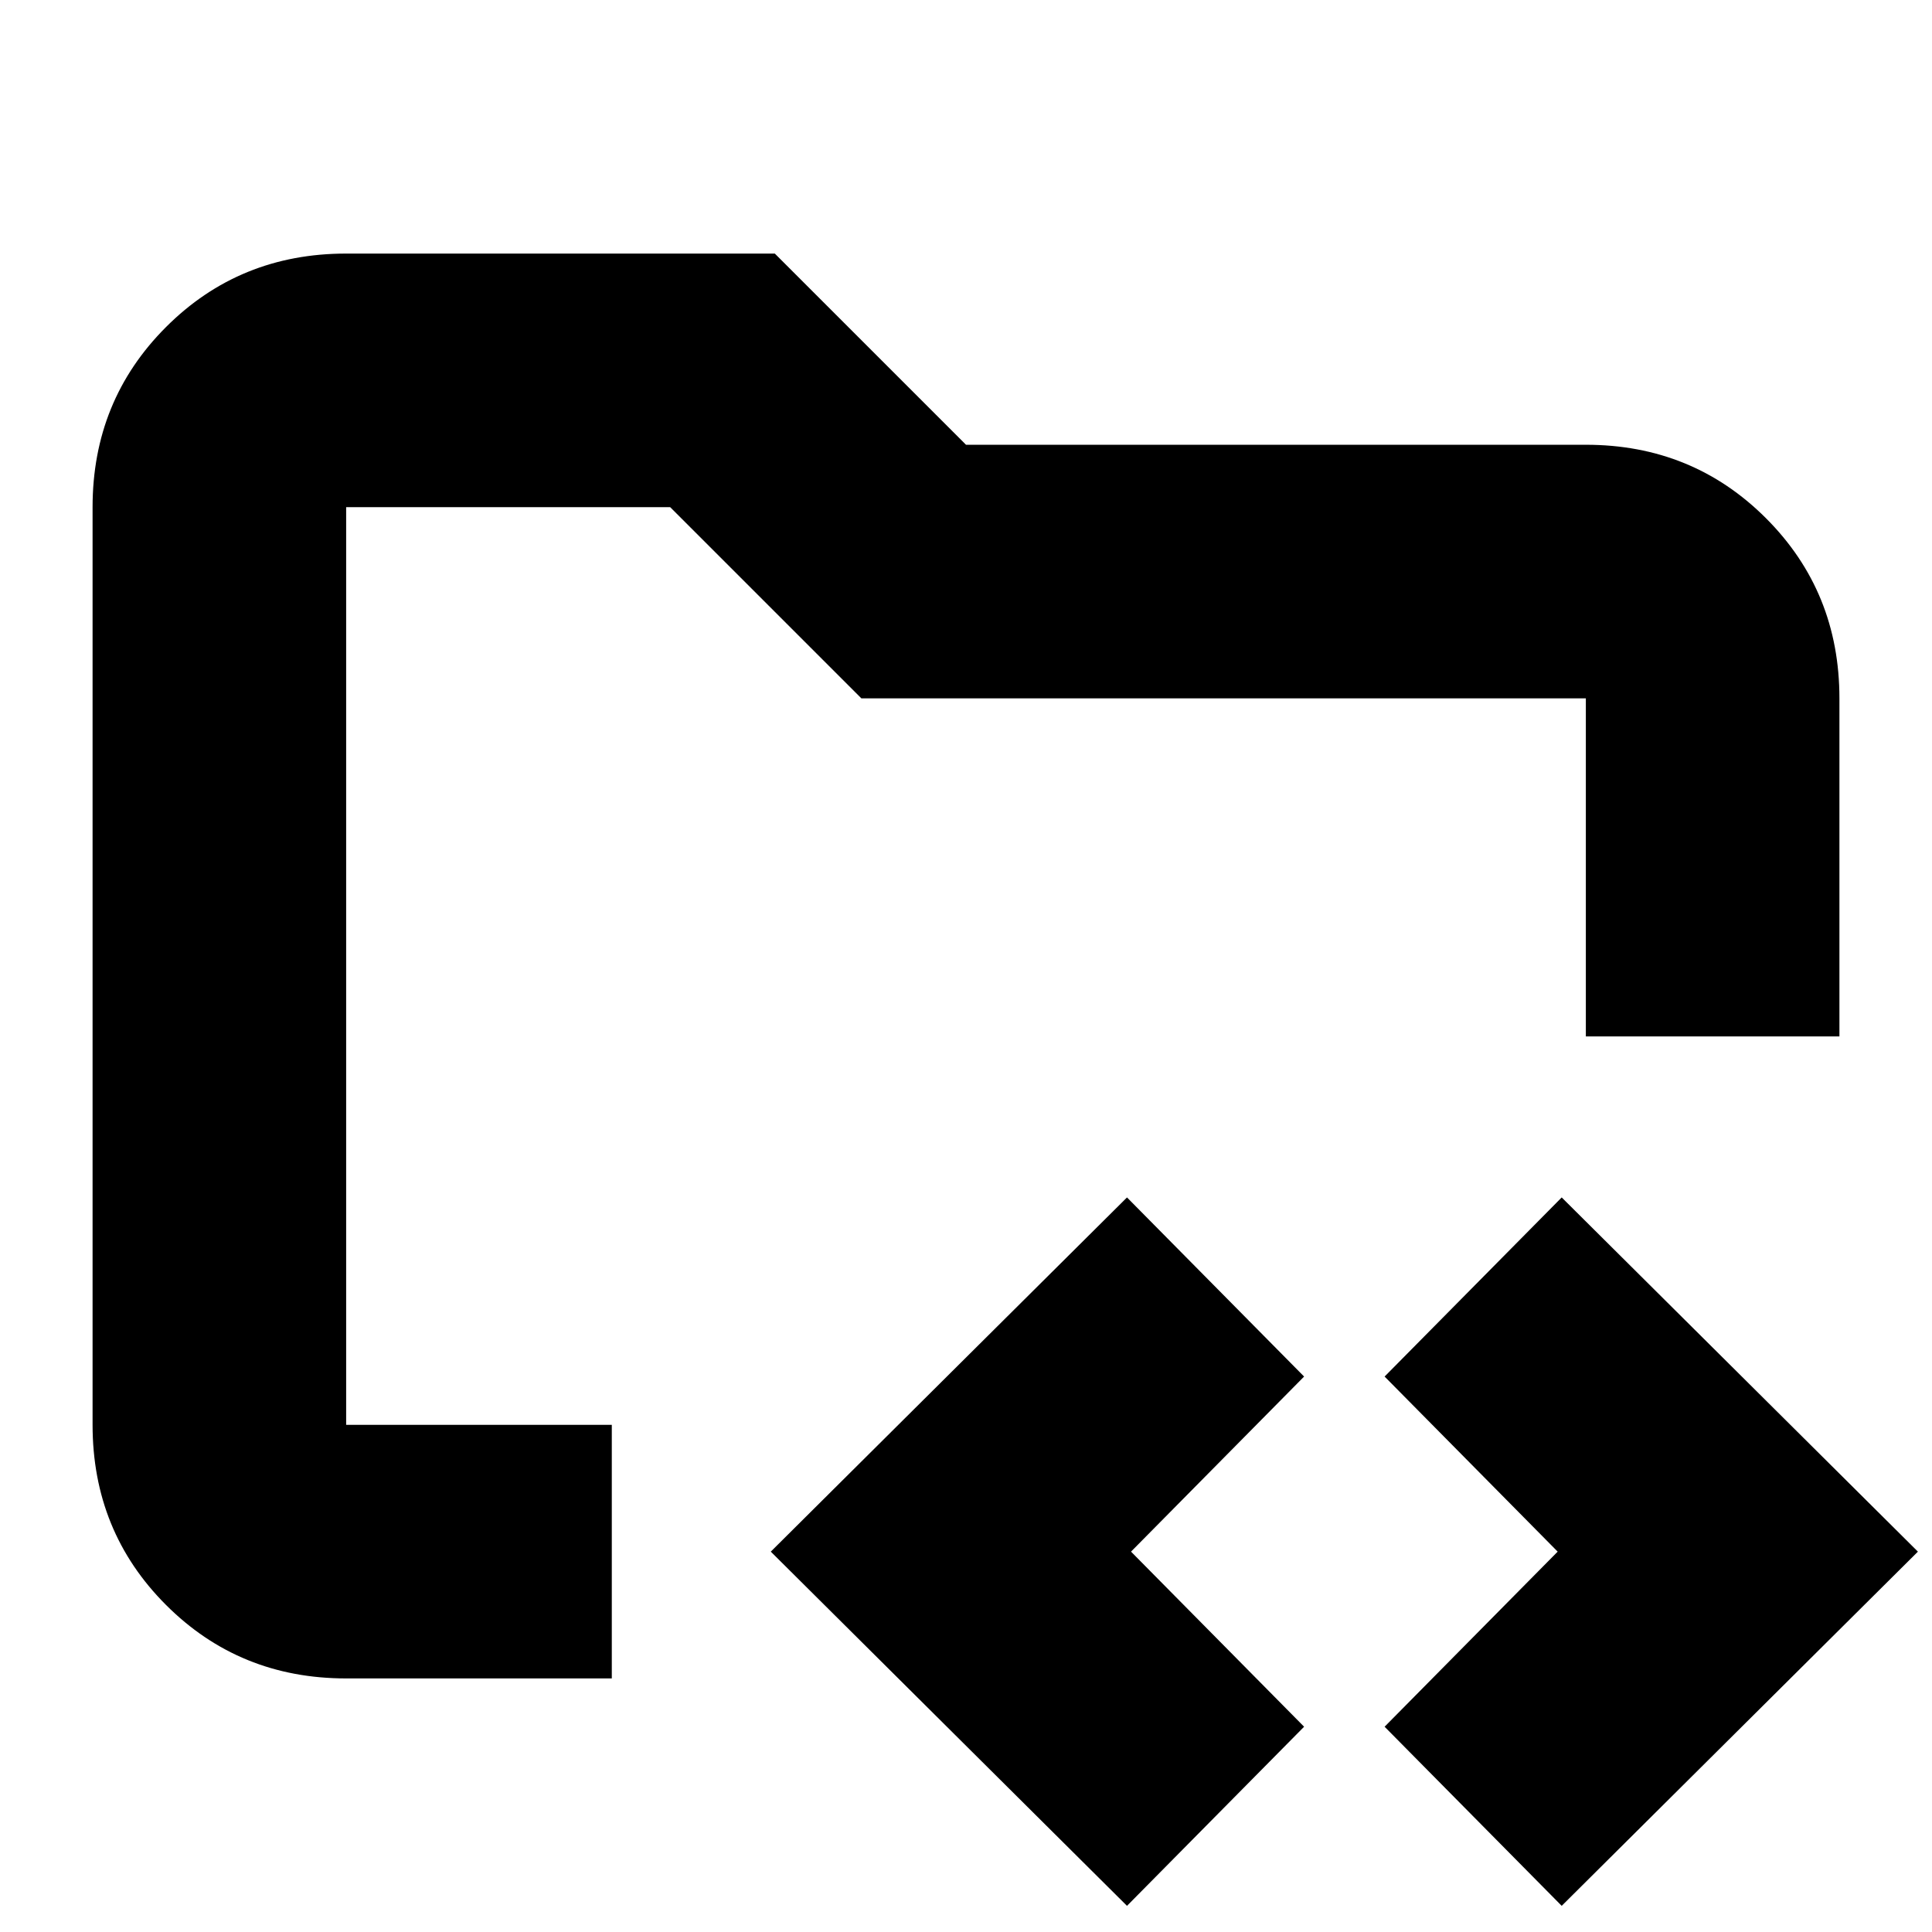 <svg xmlns="http://www.w3.org/2000/svg" height="24" viewBox="0 -960 960 960" width="24"><path d="M172-252v-456 519-63Zm0 126q-53 0-89.5-36.5T46-252v-456q0-53 36.5-89.5T172-834h213l95 95h308q53 0 89.5 36.5T914-613v168H788v-168H428l-95-95H172v456h132v126H172ZM560-13 383-189l177-176 88 89-86 87 86 87-88 89Zm216 0-88-89 86-87-86-87 88-89 177 176L776-13Z"/></svg>